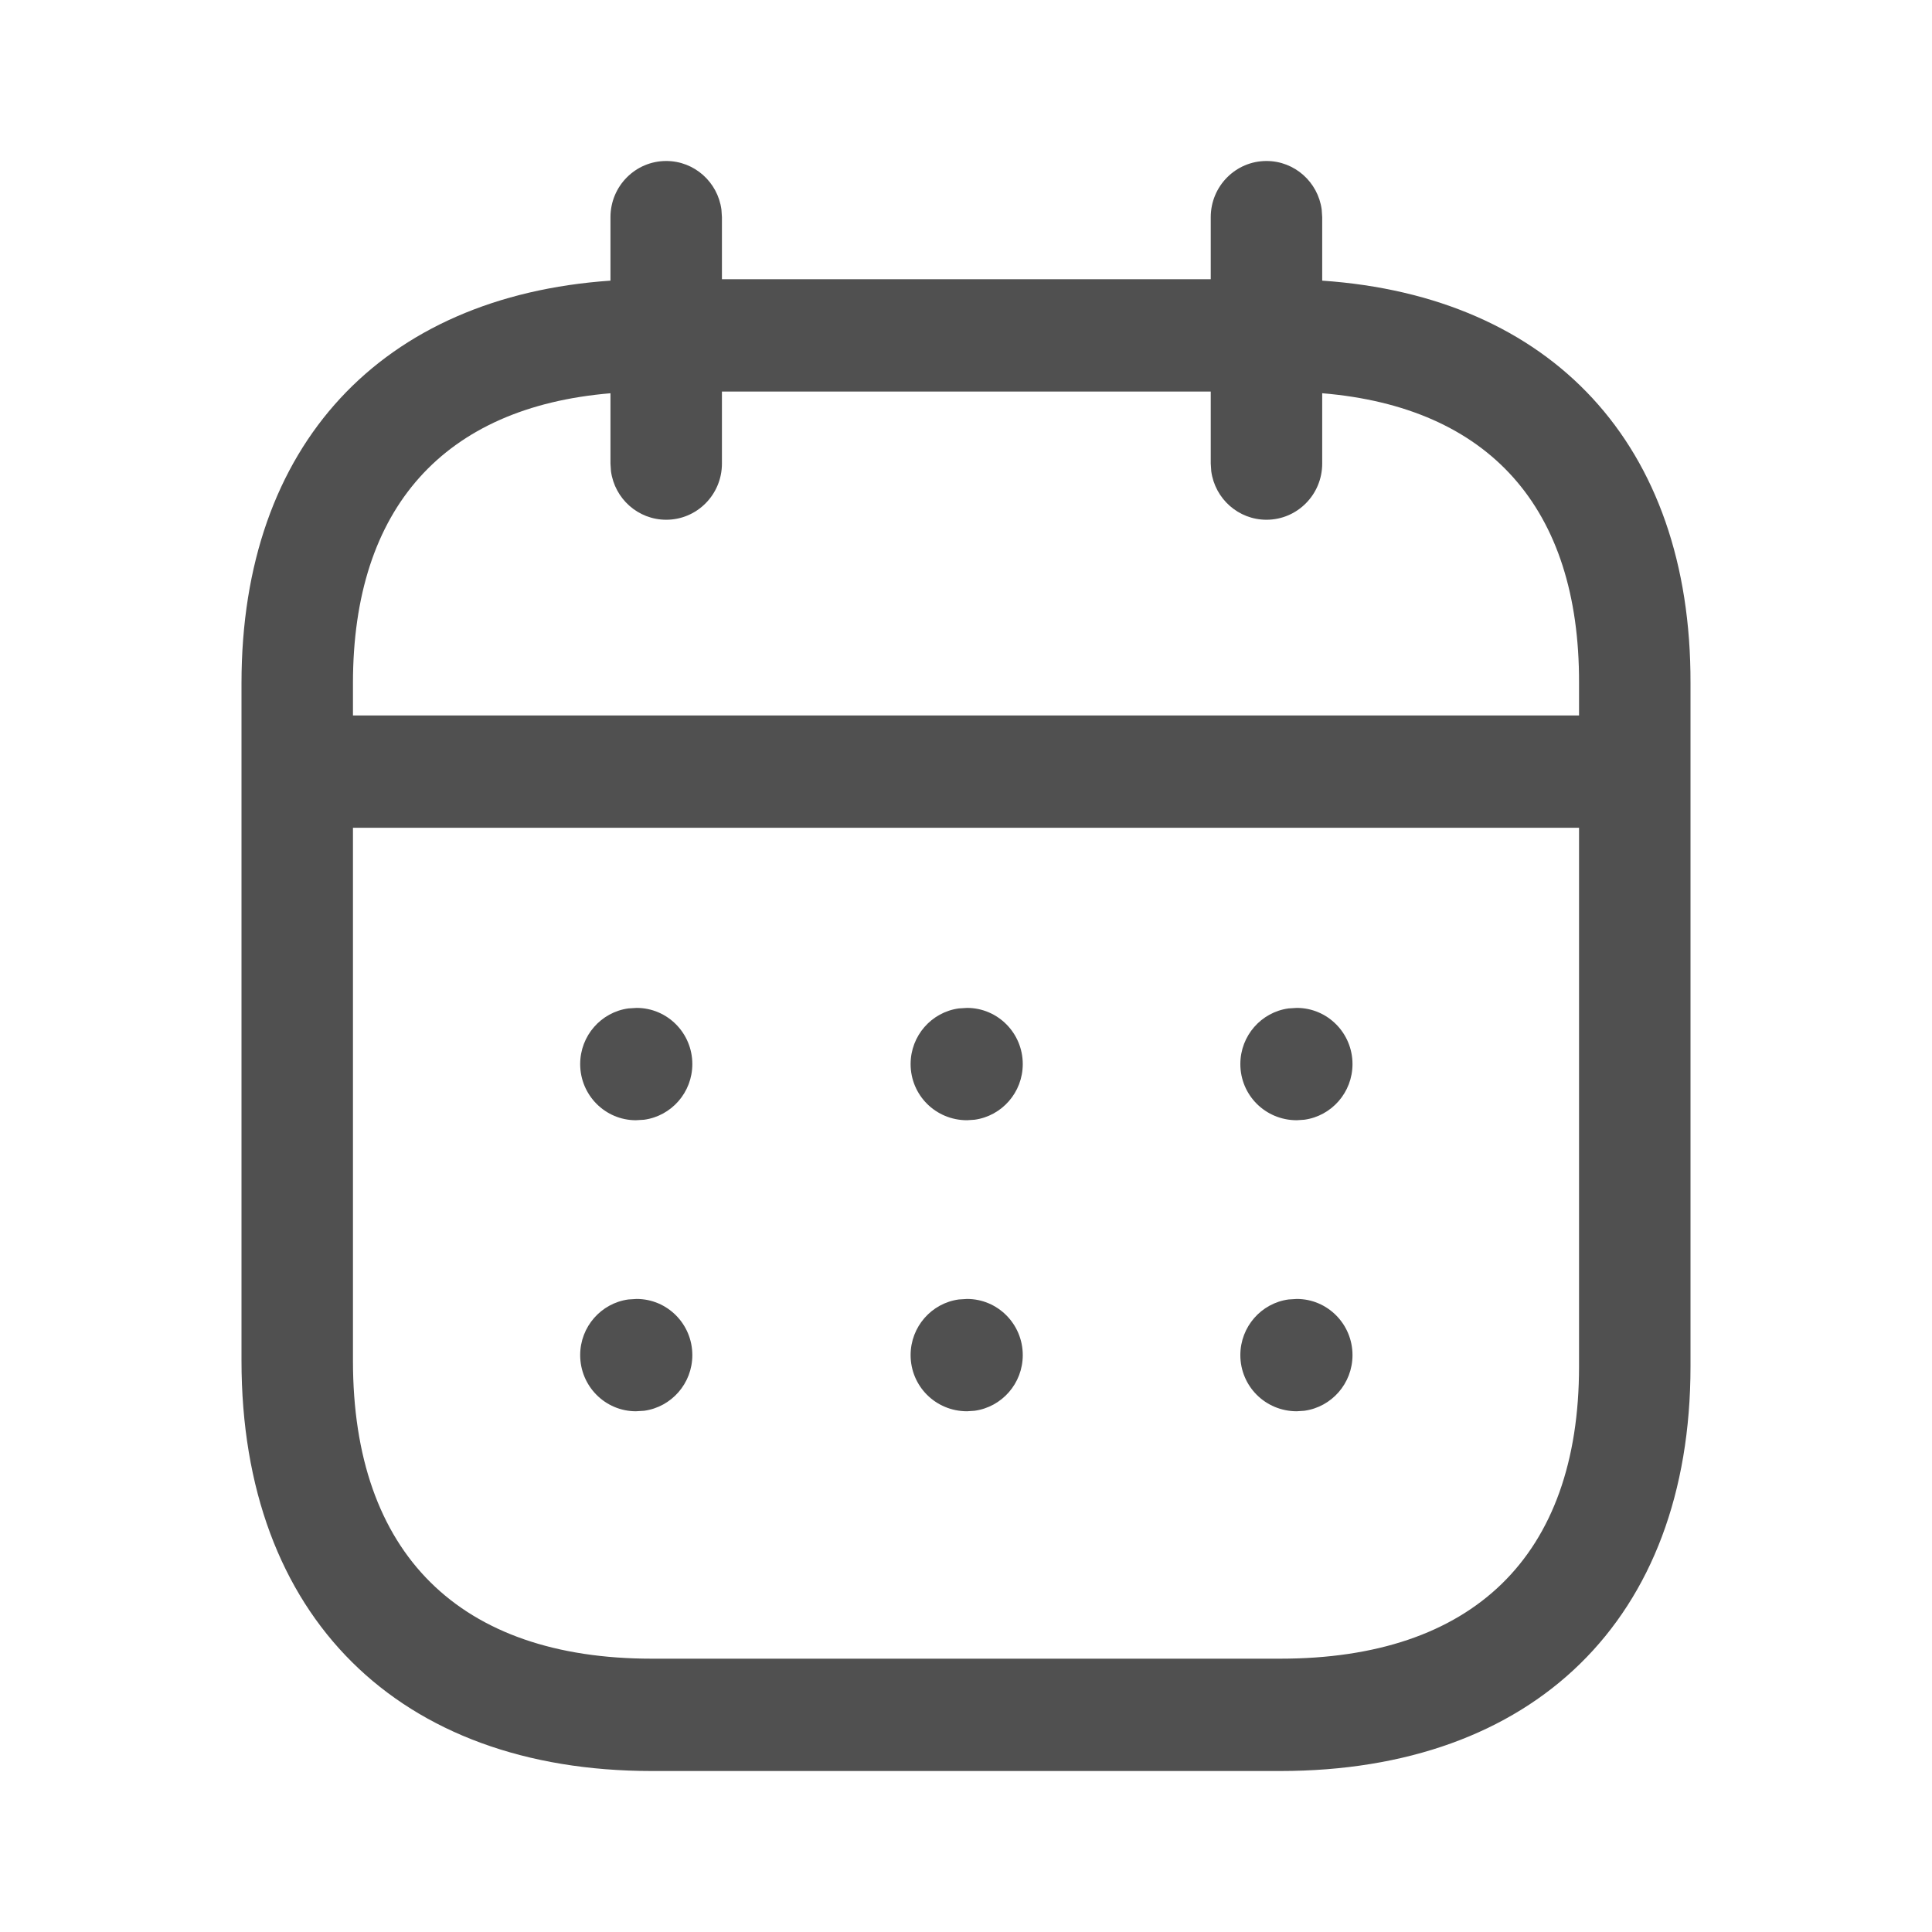<svg width="100" height="100" viewBox="0 0 100 100" fill="none" xmlns="http://www.w3.org/2000/svg">
<path fill-rule="evenodd" clip-rule="evenodd" d="M68.411 10.846C68.22 9.427 67.013 8.333 65.553 8.333C63.959 8.333 62.668 9.635 62.668 11.24V14.454H37.367V11.24L37.341 10.846C37.15 9.427 35.943 8.333 34.483 8.333C32.889 8.333 31.598 9.635 31.598 11.24V14.526C19.777 15.341 12.5 23 12.5 35.358V70.434C12.5 83.697 20.66 91.667 33.734 91.667H66.265C79.355 91.667 87.5 83.83 87.5 70.727V35.358C87.537 22.995 80.284 15.338 68.437 14.526V11.24L68.411 10.846ZM62.668 20.268V23.995L62.694 24.39C62.885 25.809 64.092 26.902 65.553 26.902C67.146 26.902 68.437 25.601 68.437 23.995V20.354C77.056 21.071 81.758 26.261 81.731 35.349V37.032H18.269V35.358C18.269 26.276 22.997 21.075 31.598 20.355V23.995L31.624 24.39C31.815 25.809 33.022 26.902 34.483 26.902C36.076 26.902 37.367 25.601 37.367 23.995V20.268H62.668ZM18.269 42.846V70.434C18.269 80.445 23.806 85.853 33.734 85.853H66.265C76.227 85.853 81.731 80.558 81.731 70.727L81.731 42.846H18.269ZM70.005 55.076C70.005 53.471 68.713 52.169 67.12 52.169L66.693 52.196C65.285 52.388 64.2 53.605 64.2 55.076C64.2 56.682 65.492 57.983 67.12 57.983L67.512 57.957C68.92 57.764 70.005 56.548 70.005 55.076ZM50.053 52.169C51.646 52.169 52.938 53.471 52.938 55.076C52.938 56.548 51.853 57.764 50.445 57.957L50.053 57.983C48.425 57.983 47.133 56.682 47.133 55.076C47.133 53.605 48.218 52.388 49.626 52.196L50.053 52.169ZM35.835 55.076C35.835 53.471 34.544 52.169 32.95 52.169L32.523 52.196C31.116 52.388 30.03 53.605 30.03 55.076C30.03 56.682 31.322 57.983 32.915 57.983L33.342 57.957C34.75 57.764 35.835 56.548 35.835 55.076ZM67.12 67.233C68.713 67.233 70.005 68.535 70.005 70.14C70.005 71.612 68.92 72.828 67.512 73.021L67.12 73.047C65.492 73.047 64.2 71.746 64.2 70.14C64.2 68.669 65.285 67.452 66.693 67.26L67.12 67.233ZM52.938 70.14C52.938 68.535 51.646 67.233 50.053 67.233L49.626 67.26C48.218 67.452 47.133 68.669 47.133 70.14C47.133 71.746 48.425 73.047 50.053 73.047L50.445 73.021C51.853 72.828 52.938 71.612 52.938 70.14ZM32.95 67.233C34.544 67.233 35.835 68.535 35.835 70.14C35.835 71.612 34.75 72.828 33.342 73.021L32.915 73.047C31.322 73.047 30.03 71.746 30.03 70.14C30.03 68.669 31.116 67.452 32.523 67.26L32.95 67.233Z" fill="#505050"/>
</svg>
